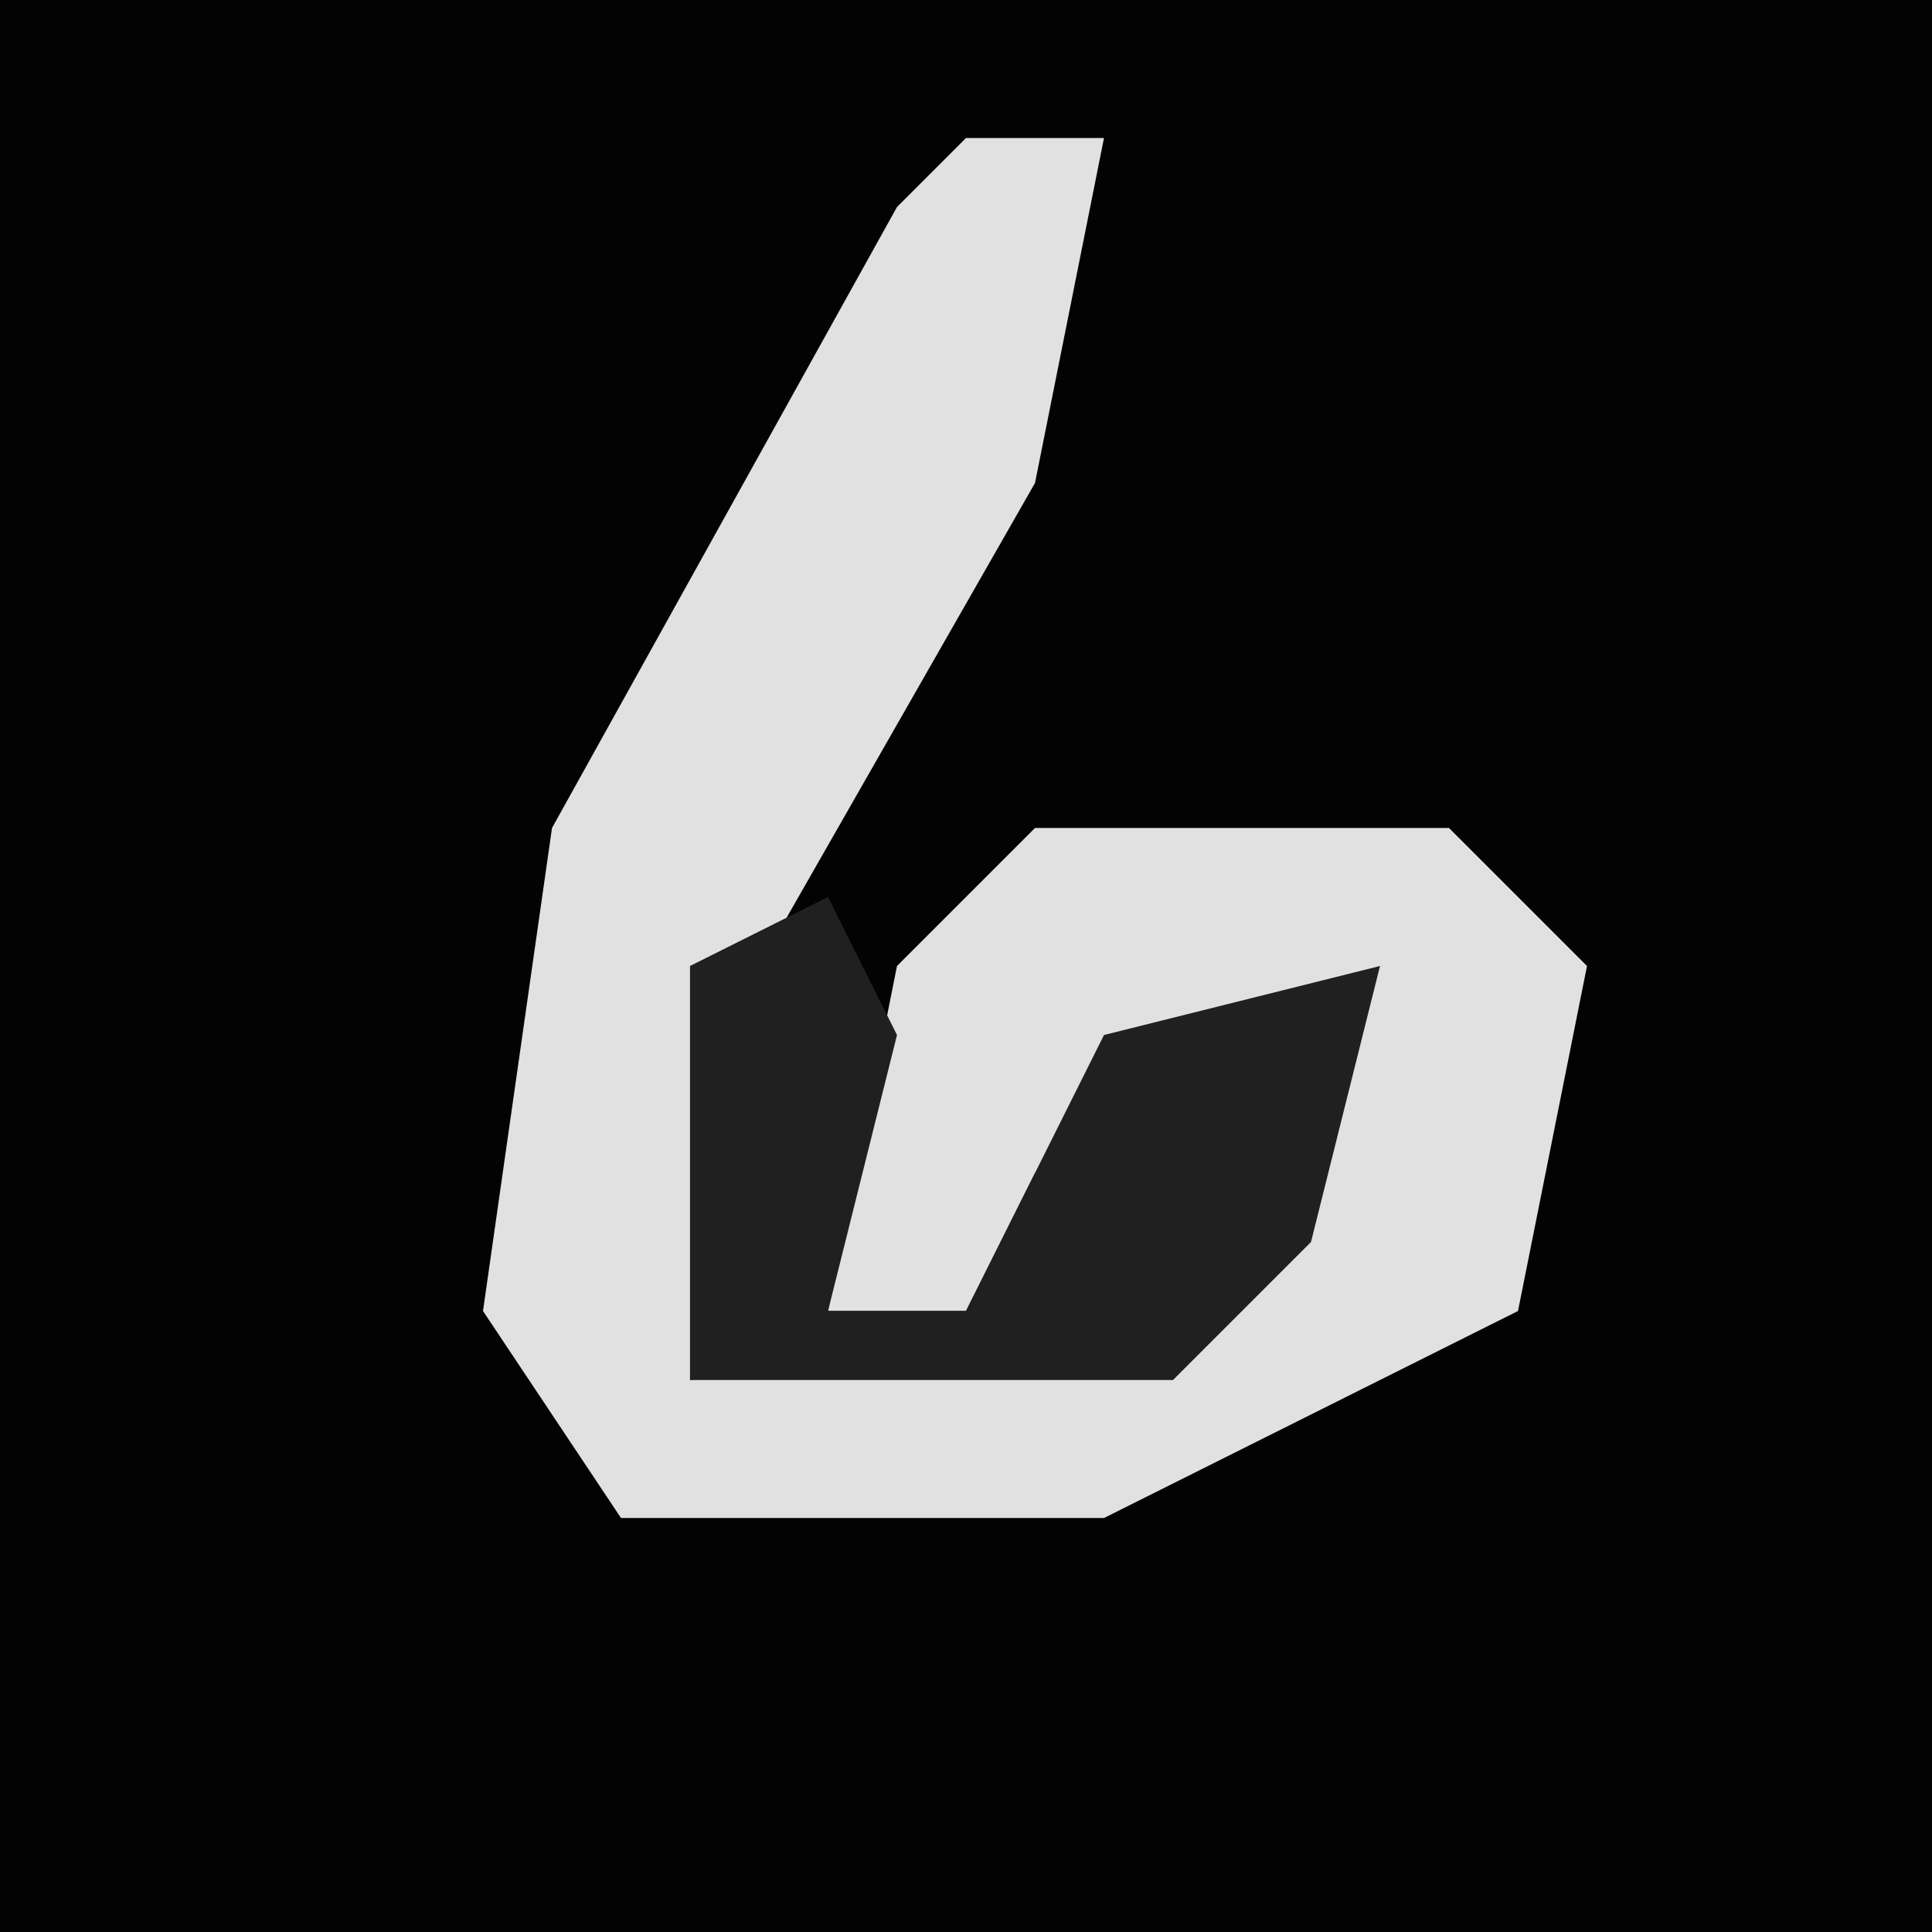 <?xml version="1.0" encoding="UTF-8"?>
<svg version="1.1" xmlns="http://www.w3.org/2000/svg" width="28" height="28">
<path d="M0,0 L28,0 L28,28 L0,28 Z " fill="#030303" transform="translate(0,0)"/>
<path d="M0,0 L2,0 L1,5 L-3,12 L-4,18 L3,17 L6,12 L1,15 L0,17 L-2,17 L-1,12 L1,10 L7,10 L9,12 L8,17 L2,20 L-5,20 L-7,17 L-6,10 L-1,1 Z " fill="#E1E1E1" transform="translate(14,2)"/>
<path d="M0,0 L1,2 L0,6 L2,6 L4,2 L8,1 L7,5 L5,7 L-2,7 L-2,1 Z " fill="#202020" transform="translate(12,13)"/>
</svg>
